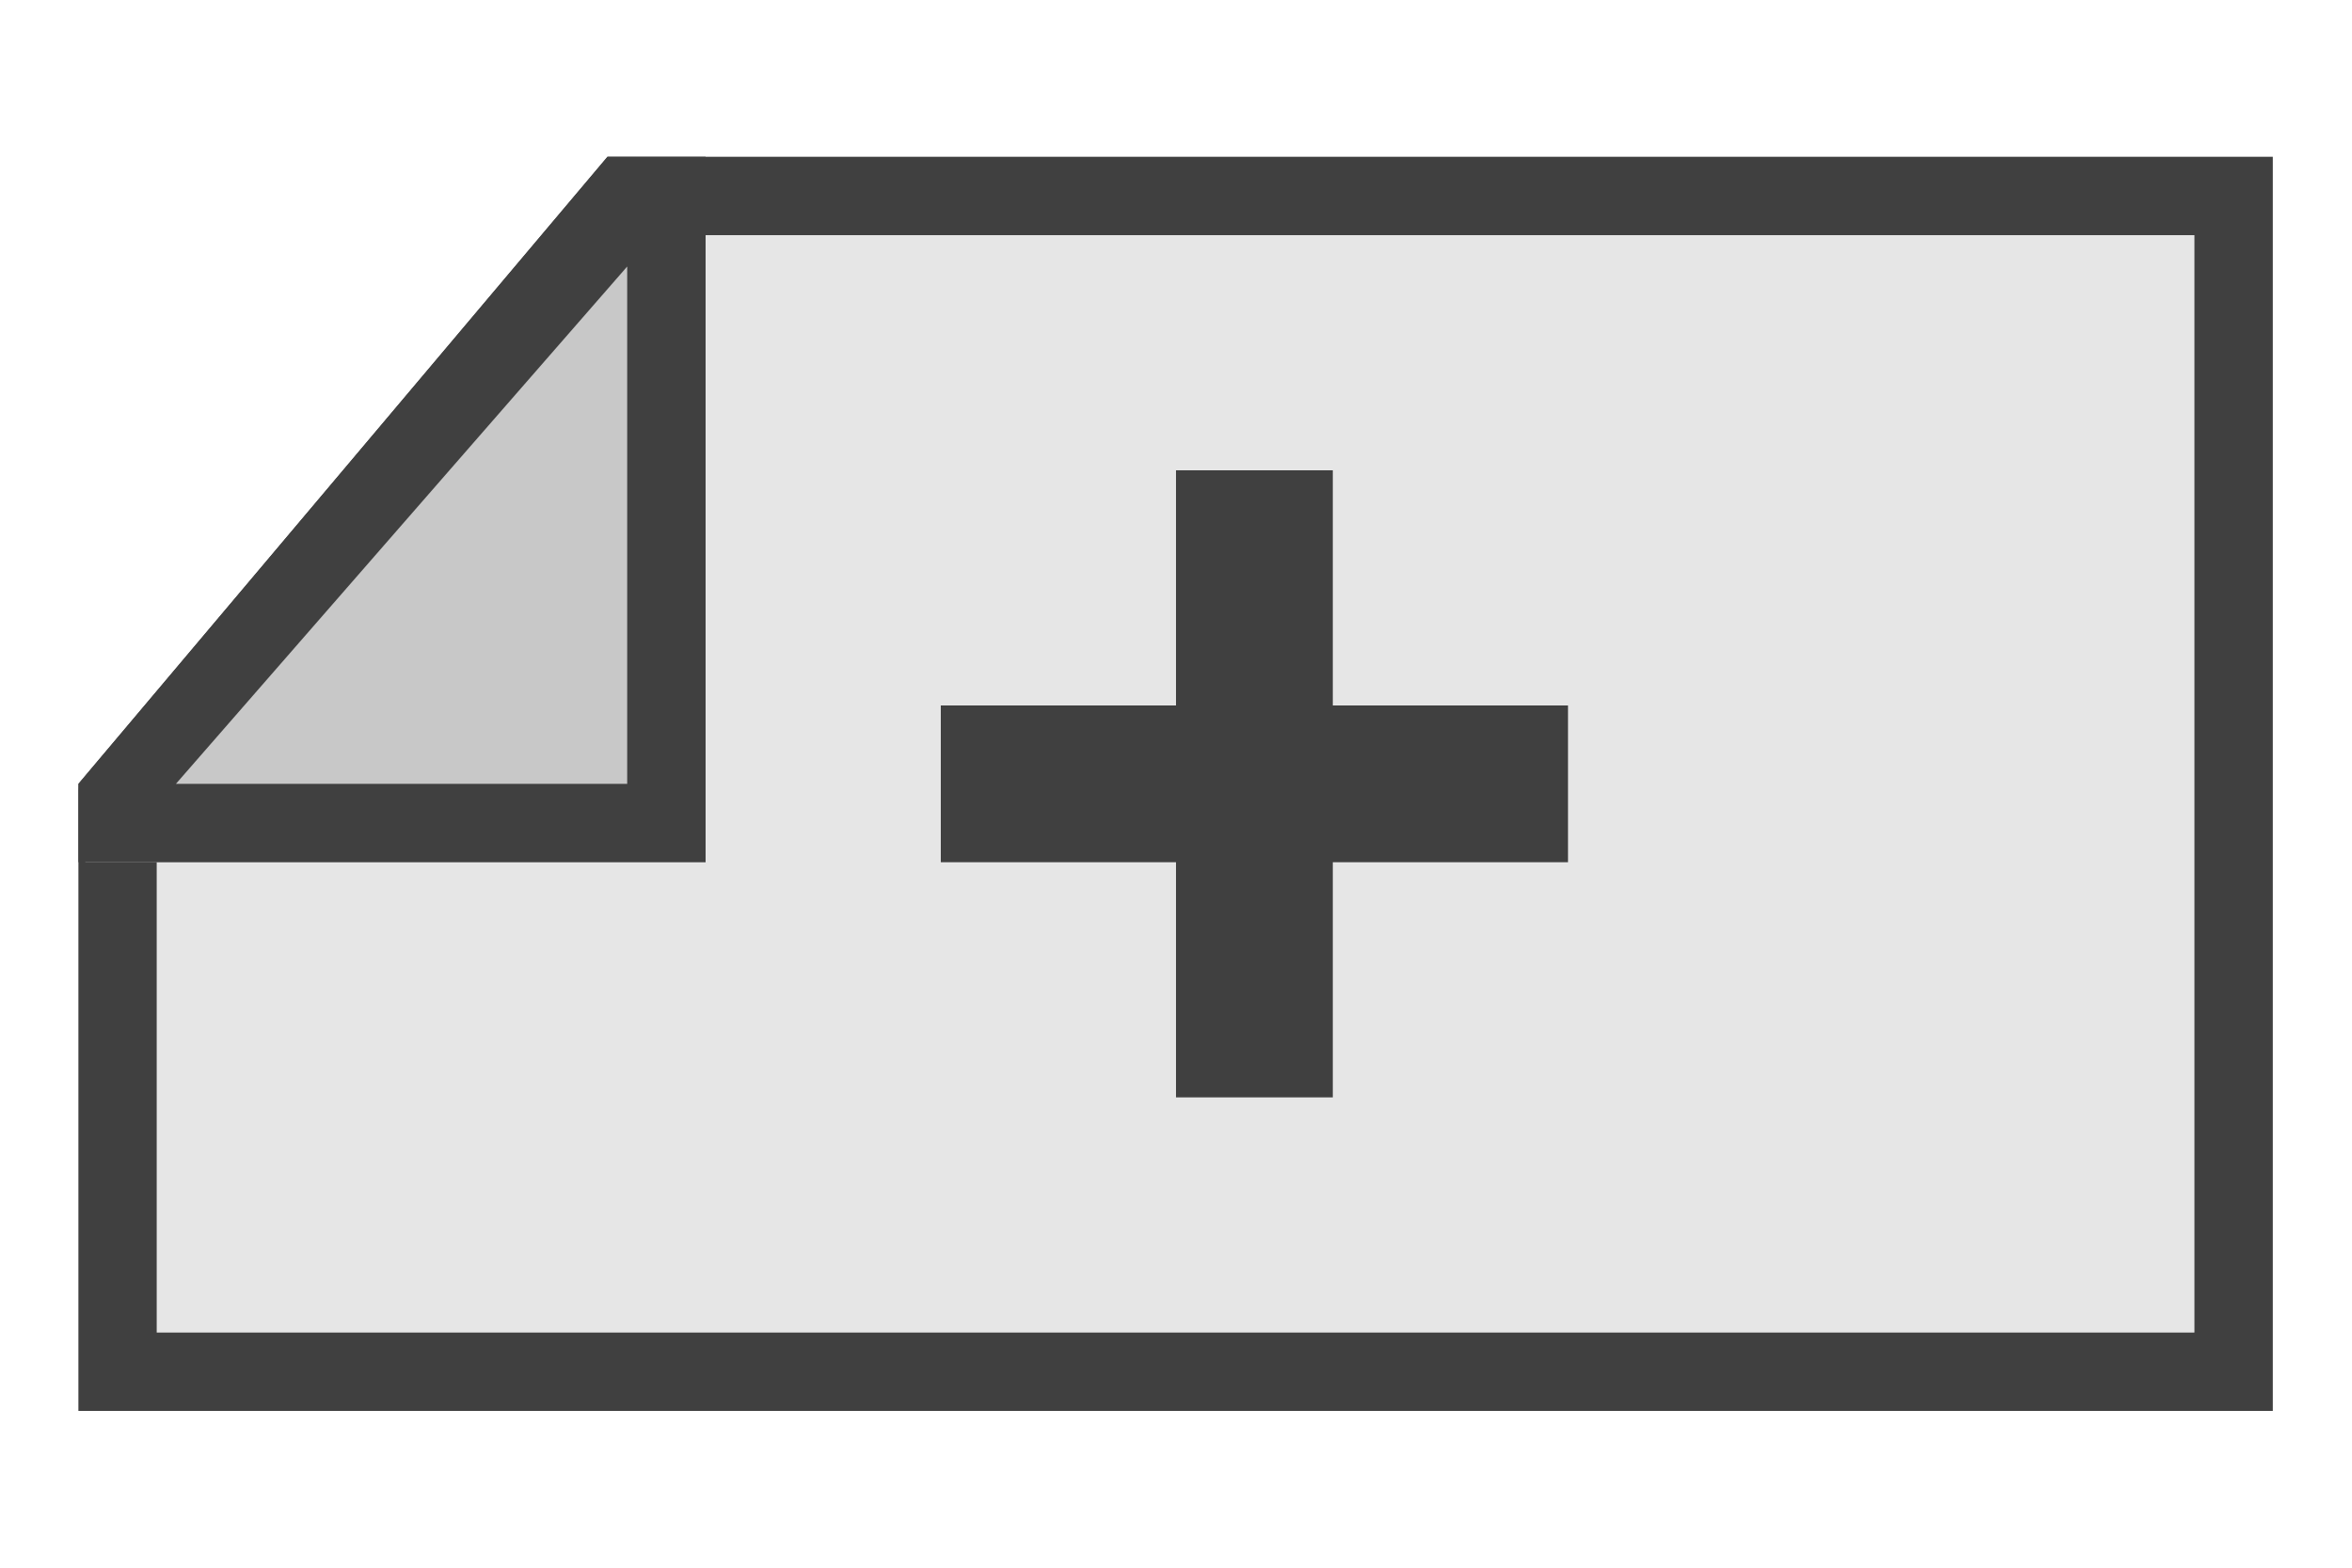 <?xml version="1.0" encoding="UTF-8" standalone="no"?>
<!-- Generator: Adobe Illustrator 21.0.2, SVG Export Plug-In . SVG Version: 6.00 Build 0)  -->

<svg
   xmlns:dc="http://purl.org/dc/elements/1.1/"
   xmlns:cc="http://creativecommons.org/ns#"
   xmlns:rdf="http://www.w3.org/1999/02/22-rdf-syntax-ns#"
   xmlns:svg="http://www.w3.org/2000/svg"
   xmlns="http://www.w3.org/2000/svg"
   xmlns:sodipodi="http://sodipodi.sourceforge.net/DTD/sodipodi-0.dtd"
   xmlns:inkscape="http://www.inkscape.org/namespaces/inkscape"
   version="1.1"
   id="svg2"
   inkscape:version="0.91 r13725"
   sodipodi:docname="newmemo.svg"
   x="0px"
   y="0px"
   viewBox="0 0 30 20"
   xml:space="preserve"
   width="30"
   height="20"><defs
     id="defs14" /><style
     type="text/css"
     id="style3">
	.st0{fill:#FFFFFF;}
	.st1{fill:#404040;}
	.st2{fill:#C8C8C8;}
</style><sodipodi:namedview
     bordercolor="#666666"
     borderopacity="1"
     gridtolerance="10"
     guidetolerance="10"
     id="namedview16"
     inkscape:current-layer="g6"
     inkscape:cx="13.450899"
     inkscape:cy="10.157935"
     inkscape:pageopacity="0"
     inkscape:pageshadow="2"
     inkscape:window-height="1015"
     inkscape:window-maximized="1"
     inkscape:window-width="1920"
     inkscape:window-x="-9"
     inkscape:window-y="-9"
     inkscape:zoom="47.2"
     objecttolerance="10"
     pagecolor="#ffffff"
     showgrid="true"
     showguides="false"
     inkscape:snap-bbox="true"
     inkscape:bbox-paths="true"
     inkscape:bbox-nodes="true"
     inkscape:snap-bbox-edge-midpoints="true"
     inkscape:snap-bbox-midpoints="false"
     inkscape:snap-nodes="true"><inkscape:grid
       type="xygrid"
       id="grid4140" /></sodipodi:namedview><g
     id="g6"><g
       id="g4"
       transform="matrix(0.933,0,0,1,0.067,0)"><path
         id="path6"
         inkscape:connector-curvature="0"
         class="st0"
         d="M 29.929,3 8.5,3 l -6.429,7 0,7 27.857,0 z"
         style="fill:#e6e6e6;fill-opacity:1"
         sodipodi:nodetypes="cccccc" /><path
         id="path8"
         inkscape:connector-curvature="0"
         class="st1"
         d="M 31,18 1,18 1,10 8.232,2 31,2 Z M 8.5,3 l -6.429,7 0,7 27.857,0 0,-14 z"
         style="fill:#404040"
         sodipodi:nodetypes="cccccccccccc" /></g><path
       id="path10"
       inkscape:connector-curvature="0"
       class="st2"
       d="M 8.111,2 1,10 1.089,11 9,11 9,2 8.111,2 Z"
       style="fill:#c8c8c8" /><path
       id="path12"
       inkscape:connector-curvature="0"
       class="st1"
       d="M 9,2 9,11 1,11 1,10 7.75,2 Z M 2.244,10 8,10 8,3.4 Z"
       style="fill:#404040"
       sodipodi:nodetypes="cccccccccc" /><path
       id="path14"
       inkscape:connector-curvature="0"
       class="st1"
       d="m 12,9 3,0 0,-3 2,0 0,3 3,0 0,2 -3,0 0,3 -2,0 0,-3 -3,0 0,-2 z"
       style="fill:#404040" /></g></svg>